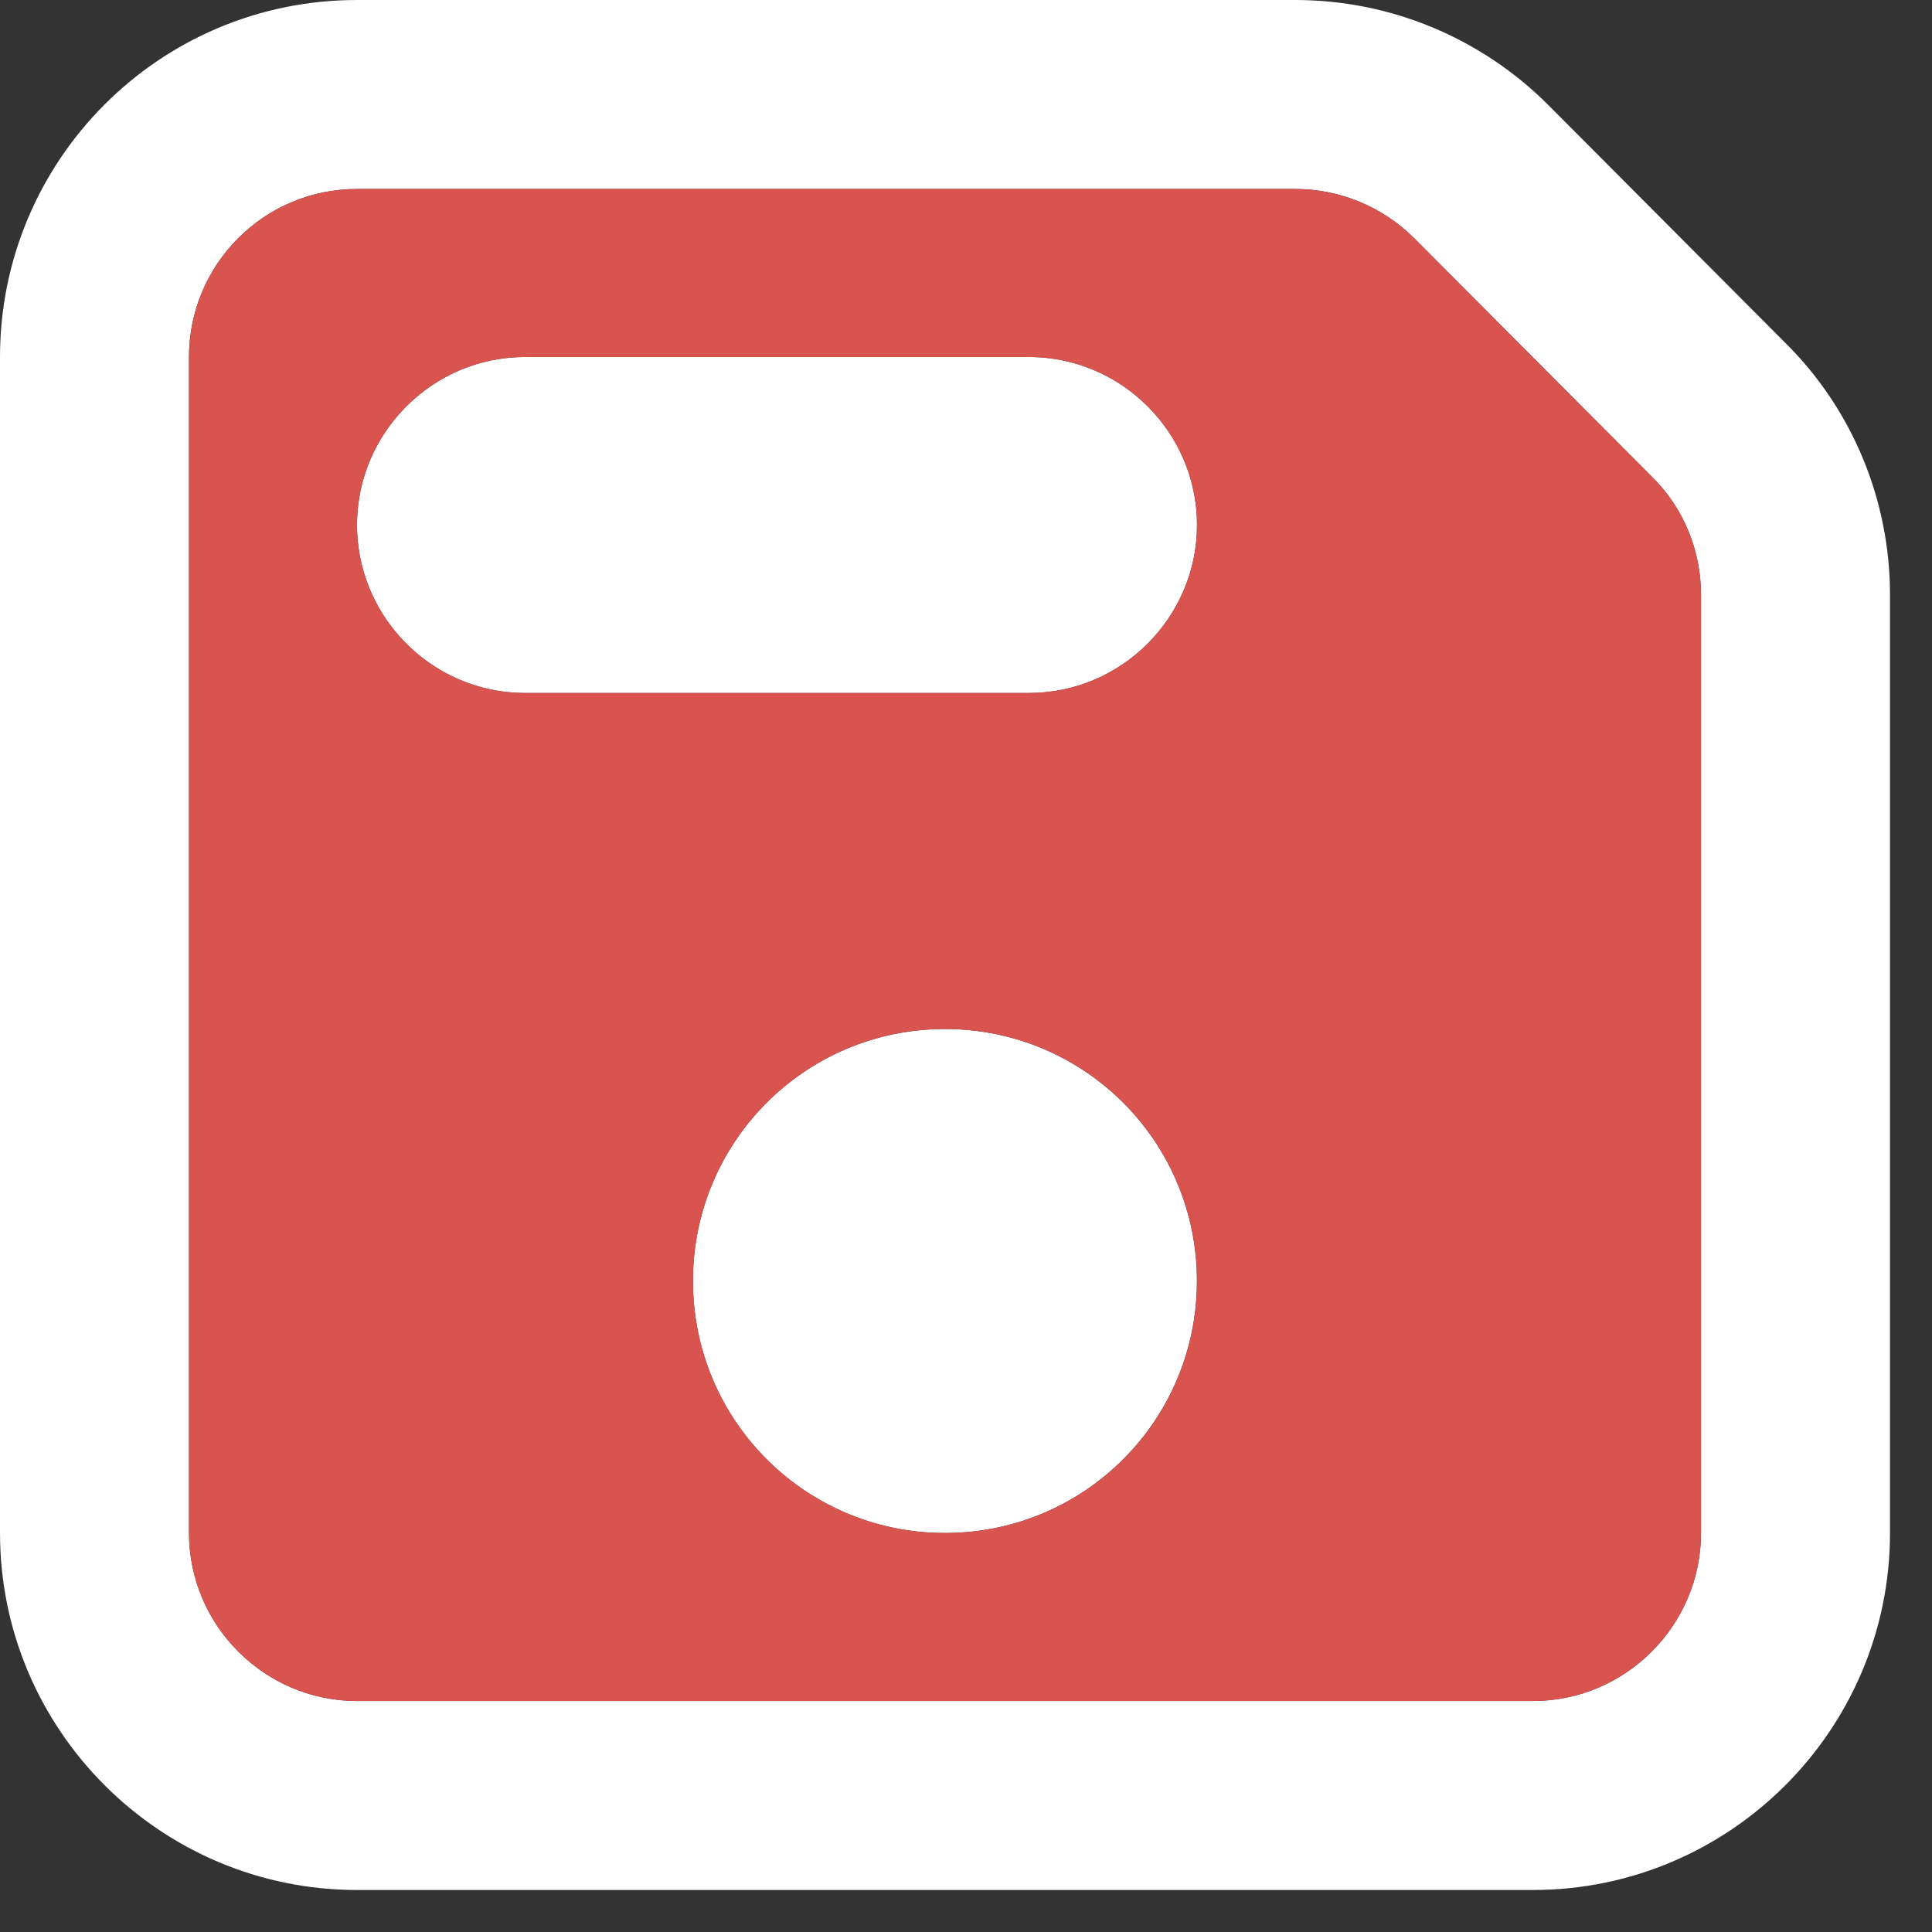 <!--
  - Copyright (C) 2022 PixieBrix, Inc.
  -
  - This program is free software: you can redistribute it and/or modify
  - it under the terms of the GNU Affero General Public License as published by
  - the Free Software Foundation, either version 3 of the License, or
  - (at your option) any later version.
  -
  - This program is distributed in the hope that it will be useful,
  - but WITHOUT ANY WARRANTY; without even the implied warranty of
  - MERCHANTABILITY or FITNESS FOR A PARTICULAR PURPOSE.  See the
  - GNU Affero General Public License for more details.
  -
  - You should have received a copy of the GNU Affero General Public License
  - along with this program.  If not, see <http://www.gnu.org/licenses/>.
  -->

<svg width="23" viewBox="0 0 23 23" xmlns="http://www.w3.org/2000/svg">
  <rect x="0" y="0" width="23" height="23" fill="#333333" stroke="none"/>
  <path d="m18.431 1.249 0.003 0.003 2.81 2.82c0.816 0.803 1.256 1.892 1.256 3.008v11.17c0 2.343-1.907 4.25-4.25 4.25h-14c-2.343 0-4.25-1.907-4.25-4.25v-14c0-2.335 1.89-4.25 4.25-4.25h11.17c1.128 0 2.21 0.448 3.011 1.249zm1.229 4.421-2.82-2.83c-0.38-0.38-0.89-0.59-1.42-0.59h-11.17c-1.11 0-2 0.9-2 2v14c0 1.1 0.9 2 2 2h14c1.1 0 2-0.9 2-2v-11.17c0-0.53-0.21-1.04-0.59-1.41zm-6.445-1.17c-0.287-0.159-0.616-0.25-0.965-0.25h-6c-0.349 0-0.679 0.091-0.965 0.25-0.329 0.183-0.602 0.456-0.785 0.785-0.159 0.287-0.25 0.616-0.25 0.965s0.091 0.679 0.25 0.965c0.342 0.616 0.999 1.035 1.75 1.035h6c1.1 0 2-0.9 2-2 0-0.751-0.419-1.408-1.035-1.75zm-3.169 13.5c0.368 0.161 0.775 0.25 1.203 0.25s0.835-0.089 1.203-0.25c1.059-0.463 1.797-1.518 1.797-2.75 0-1.66-1.34-3-3-3s-3 1.34-3 3c0 1.232 0.738 2.287 1.797 2.75z" clip-rule="evenodd" fill="#fff" fill-rule="evenodd"/>
  <path d="m16.84 2.84c-0.38-0.38-0.89-0.59-1.42-0.59h-11.17c-1.11 0-2 0.9-2 2v14c0 1.1 0.9 2 2 2h14c1.1 0 2-0.9 2-2v-11.17c0-0.53-0.21-1.04-0.59-1.41l-2.82-2.83zm-5.59 15.41c-1.66 0-3-1.34-3-3s1.34-3 3-3 3 1.34 3 3-1.34 3-3 3zm1-10h-6c-1.1 0-2-0.9-2-2s0.9-2 2-2h6c1.1 0 2 0.9 2 2s-0.9 2-2 2z" fill="#d9534f"/>
</svg>
